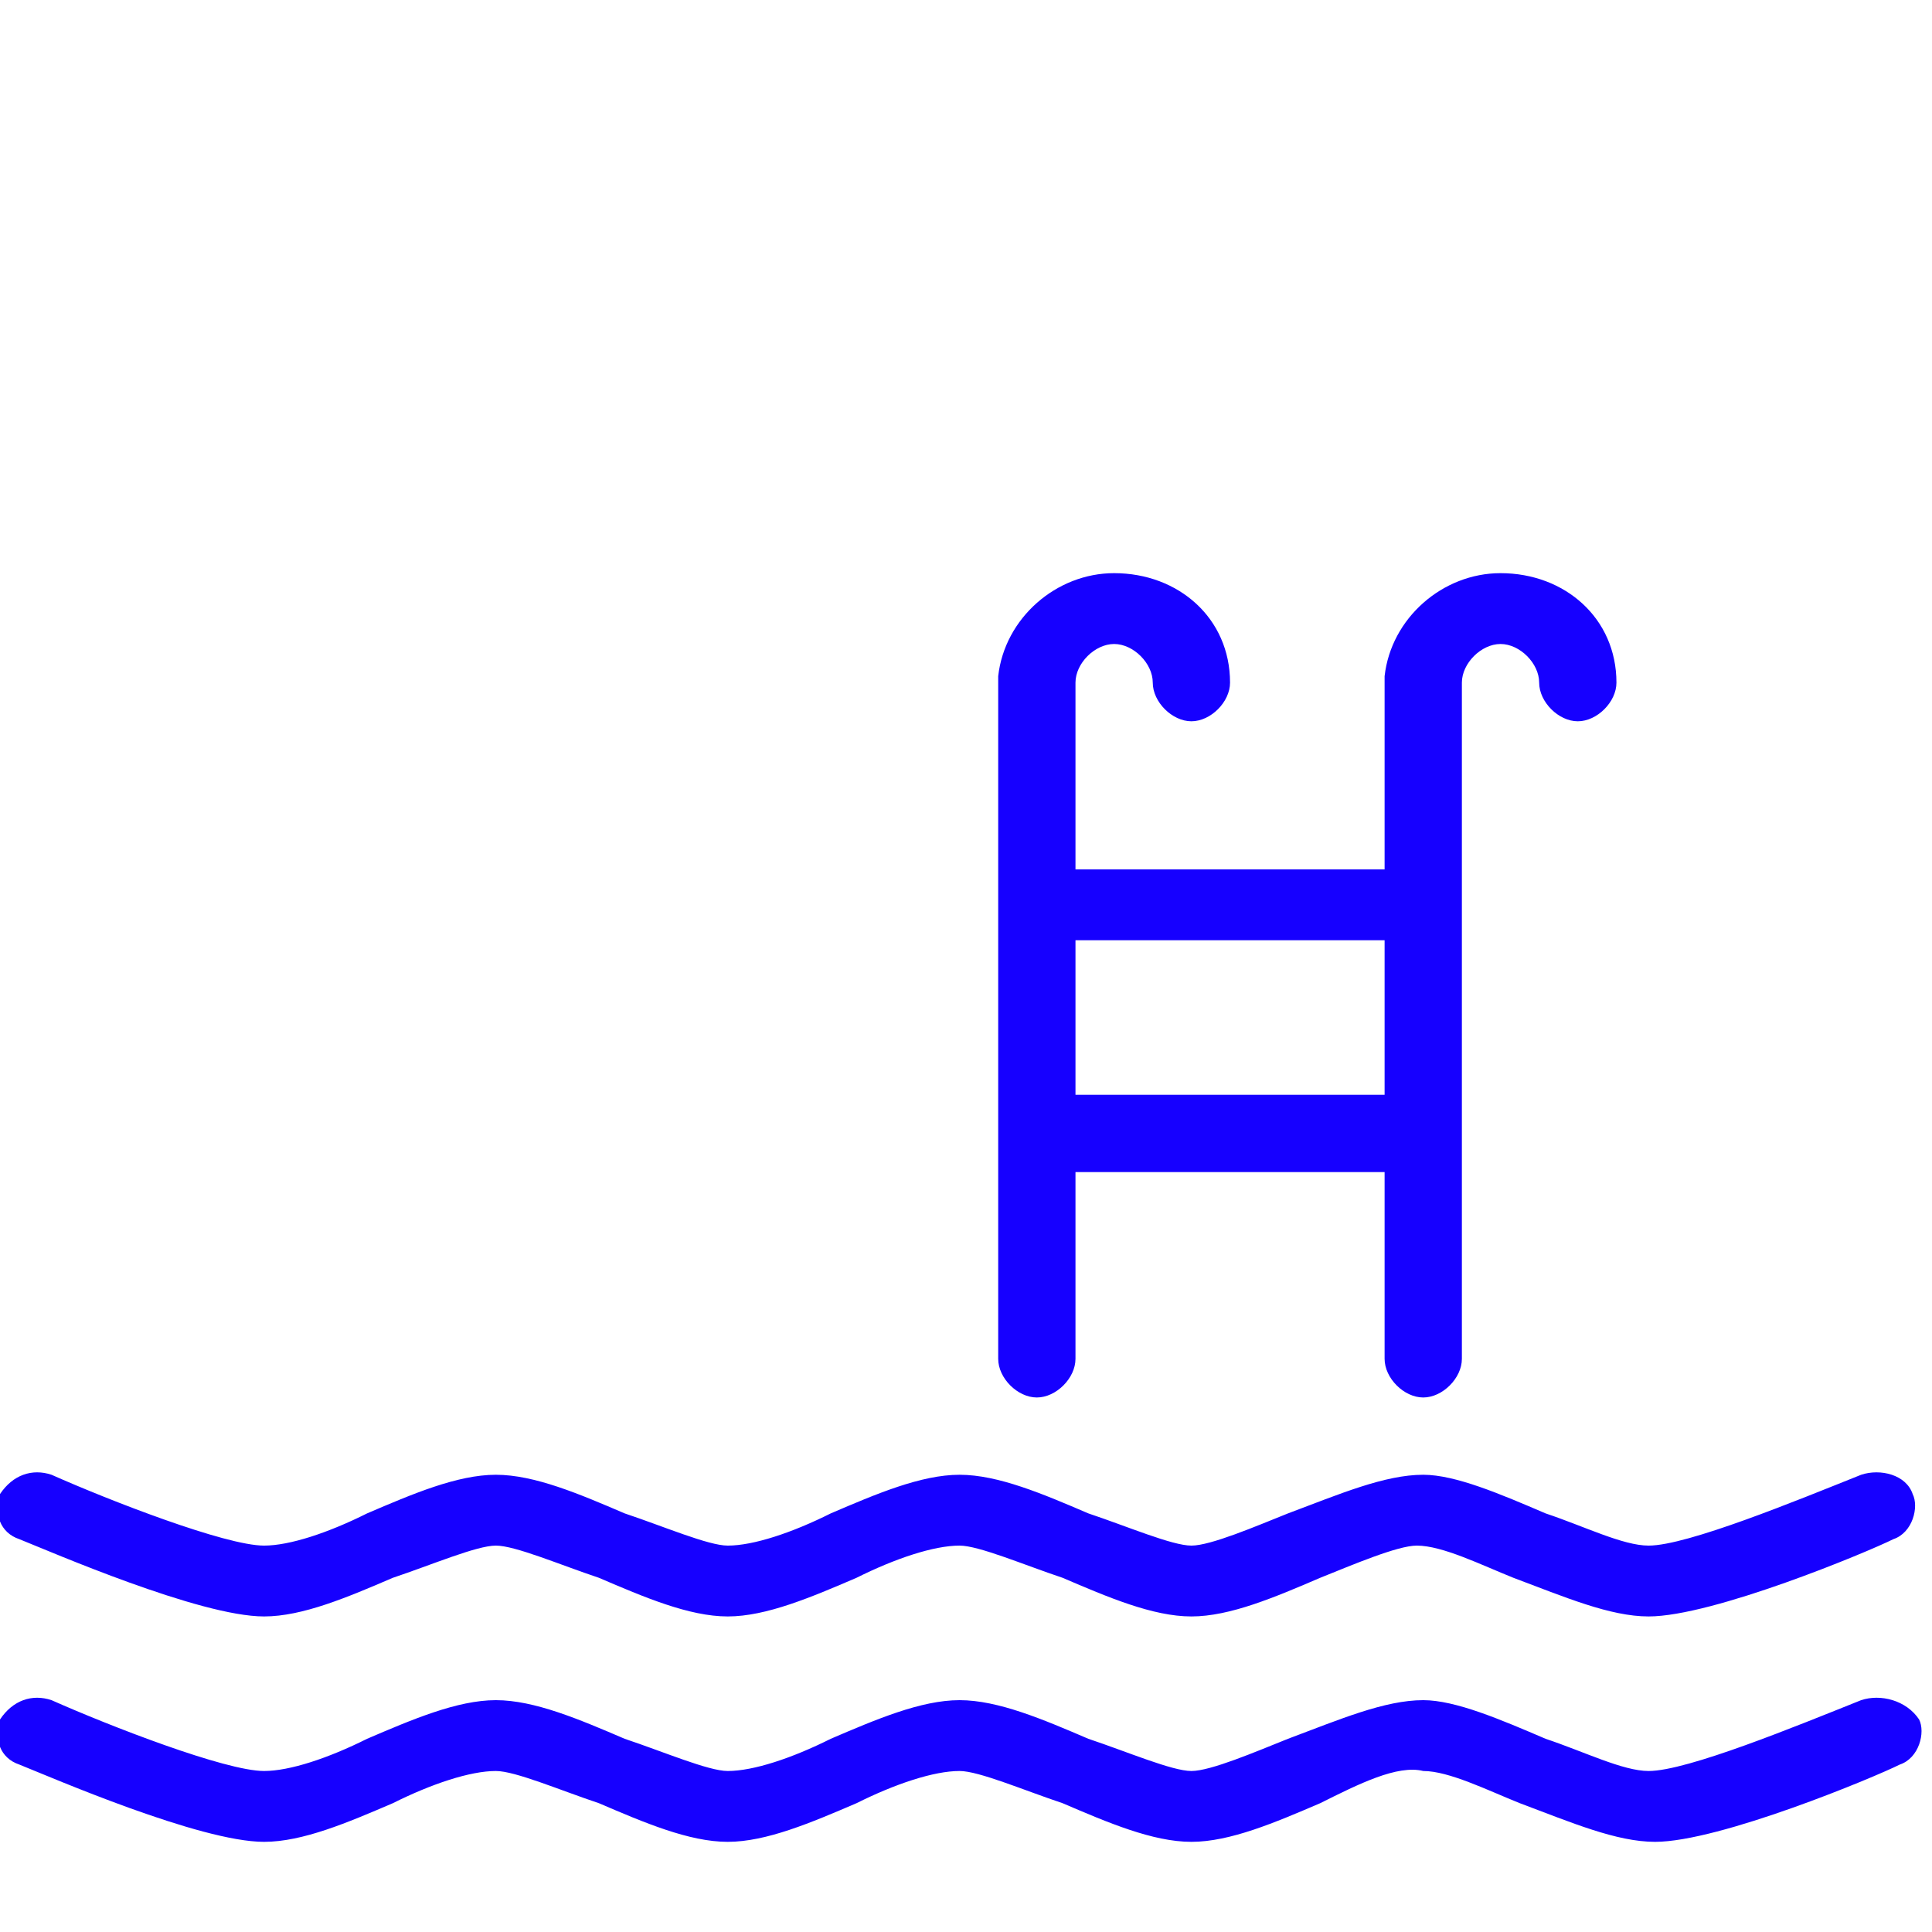 <?xml version="1.0" encoding="utf-8"?>
<!-- Generator: Adobe Illustrator 23.1.1, SVG Export Plug-In . SVG Version: 6.00 Build 0)  -->
<svg version="1.1" id="Layer_1" xmlns="http://www.w3.org/2000/svg" xmlns:xlink="http://www.w3.org/1999/xlink" x="0px" y="0px"
	 width="30px" height="30px" viewBox="0 0 30 30" style="enable-background:new 0 0 30 30;" xml:space="preserve">
<style type="text/css">
	.st0{fill:#1600FF;}
</style>
<title>noun_Blueprint_2006582</title>
<desc>Created with Sketch.</desc>
<g id="Cherapp">
	<g id="desktop_property" transform="translate(-1075, -745)">
		<g transform="translate(1075, 745)">
			<g id="Group">
				<path id="Path" class="st0" d="M28.9,26.4c-1,0.4-2.7,1.1-3.3,1.1c-0.4,0-1-0.3-1.6-0.5c-0.7-0.3-1.4-0.6-1.9-0.6
					c-0.6,0-1.3,0.3-2.1,0.6c-0.5,0.2-1.2,0.5-1.5,0.5c-0.3,0-1-0.3-1.6-0.5c-0.7-0.3-1.4-0.6-2-0.6s-1.3,0.3-2,0.6
					c-0.6,0.3-1.2,0.5-1.6,0.5c-0.3,0-1-0.3-1.6-0.5c-0.7-0.3-1.4-0.6-2-0.6c-0.6,0-1.3,0.3-2,0.6c-0.6,0.3-1.2,0.5-1.6,0.5
					c-0.6,0-2.4-0.7-3.3-1.1c-0.3-0.1-0.6,0-0.8,0.3c-0.1,0.3,0,0.6,0.3,0.7c0.5,0.2,2.8,1.2,3.8,1.2c0.6,0,1.3-0.3,2-0.6
					c0.6-0.3,1.2-0.5,1.6-0.5c0.3,0,1,0.3,1.6,0.5c0.7,0.3,1.4,0.6,2,0.6s1.3-0.3,2-0.6c0.6-0.3,1.2-0.5,1.6-0.5
					c0.3,0,1,0.3,1.6,0.5c0.7,0.3,1.4,0.6,2,0.6c0.6,0,1.3-0.3,2-0.6c0.6-0.3,1.2-0.6,1.6-0.5c0.4,0,1,0.3,1.5,0.5
					c0.8,0.3,1.5,0.6,2.1,0.6c1,0,3.4-1,3.8-1.2c0.3-0.1,0.4-0.5,0.3-0.7C29.6,26.4,29.2,26.3,28.9,26.4z"/>
				<path class="st0" d="M0.3,23.9c0.5,0.2,2.8,1.2,3.8,1.2c0.6,0,1.3-0.3,2-0.6C6.7,24.3,7.4,24,7.7,24c0.3,0,1,0.3,1.6,0.5
					c0.7,0.3,1.4,0.6,2,0.6c0.6,0,1.3-0.3,2-0.6c0.6-0.3,1.2-0.5,1.6-0.5c0.3,0,1,0.3,1.6,0.5c0.7,0.3,1.4,0.6,2,0.6
					c0.6,0,1.3-0.3,2-0.6C21,24.3,21.7,24,22,24c0.4,0,1,0.3,1.5,0.5c0.8,0.3,1.5,0.6,2.1,0.6c1,0,3.4-1,3.8-1.2
					c0.3-0.1,0.4-0.5,0.3-0.7c-0.1-0.3-0.5-0.4-0.8-0.3c-1,0.4-2.7,1.1-3.3,1.1c-0.4,0-1-0.3-1.6-0.5c-0.7-0.3-1.4-0.6-1.9-0.6
					c-0.6,0-1.3,0.3-2.1,0.6c-0.5,0.2-1.2,0.5-1.5,0.5c-0.3,0-1-0.3-1.6-0.5c-0.7-0.3-1.4-0.6-2-0.6s-1.3,0.3-2,0.6
					c-0.6,0.3-1.2,0.5-1.6,0.5c-0.3,0-1-0.3-1.6-0.5c-0.7-0.3-1.4-0.6-2-0.6c-0.6,0-1.3,0.3-2,0.6C5.1,23.8,4.5,24,4.1,24
					c-0.6,0-2.4-0.7-3.3-1.1c-0.3-0.1-0.6,0-0.8,0.3C-0.1,23.5,0,23.8,0.3,23.9z"/>
				<path id="Shape" class="st0" d="M16.1,21.7c0.3,0,0.6-0.3,0.6-0.6v-2.9h4.8v2.9c0,0.3,0.3,0.6,0.6,0.6s0.6-0.3,0.6-0.6V10.6
					c0-0.3,0.3-0.6,0.6-0.6c0.3,0,0.6,0.3,0.6,0.6c0,0.3,0.3,0.6,0.6,0.6s0.6-0.3,0.6-0.6c0-1-0.8-1.7-1.8-1.7
					c-0.9,0-1.7,0.7-1.8,1.6c0,0,0,0.1,0,0.1v2.9h-4.8v-2.9c0-0.3,0.3-0.6,0.6-0.6s0.6,0.3,0.6,0.6c0,0.3,0.3,0.6,0.6,0.6
					s0.6-0.3,0.6-0.6c0-1-0.8-1.7-1.8-1.7c-0.9,0-1.7,0.7-1.8,1.6c0,0,0,0.1,0,0.1v10.5C15.5,21.4,15.8,21.7,16.1,21.7z M21.5,14.7
					V17h-4.8v-2.4H21.5z"/>
			</g>
		</g>
	</g>
</g>
</svg>
